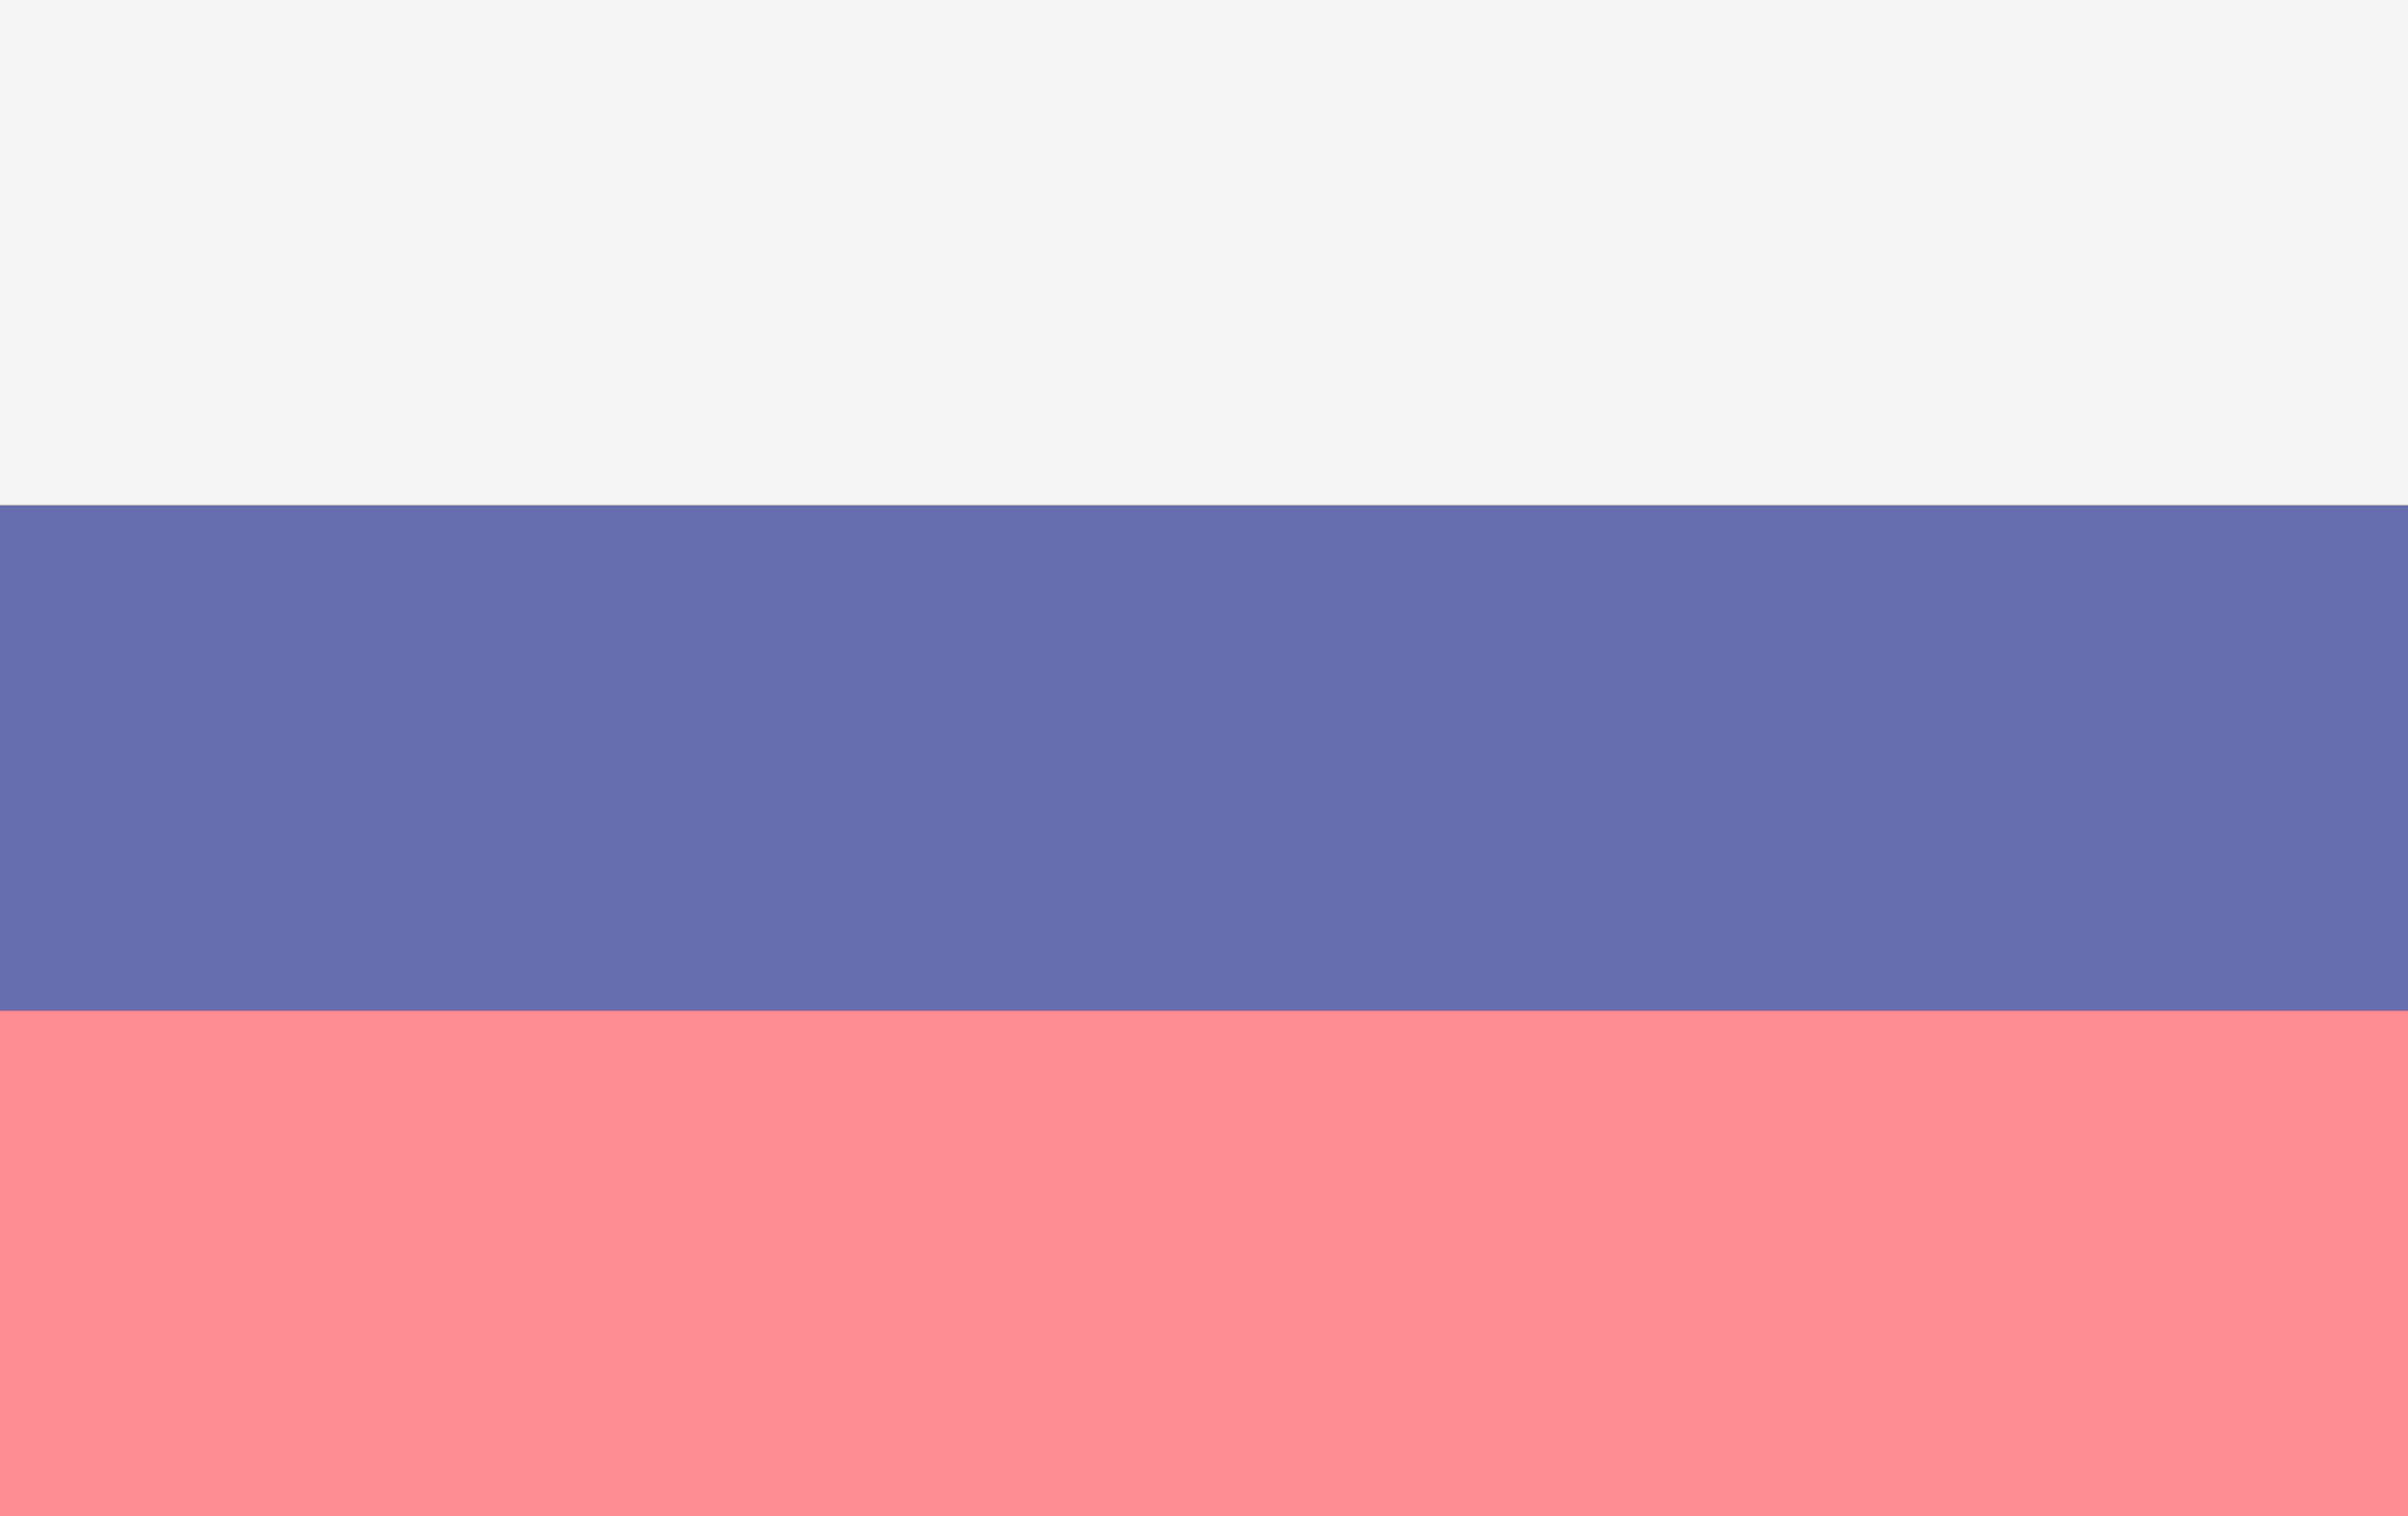 <?xml version="1.0" encoding="UTF-8"?>
<svg width="27px" height="17px" viewBox="0 0 27 17" version="1.1" xmlns="http://www.w3.org/2000/svg" xmlns:xlink="http://www.w3.org/1999/xlink">
    <rect x="0" y="0" width="27" height="17" fill="#333333" stroke="none"/>
    <!-- Generator: Sketch 46.2 (44496) - http://www.bohemiancoding.com/sketch -->
    <title>icon_rus</title>
    <desc>Created with Sketch.</desc>
    <defs></defs>
    <g id="Page-1" stroke="none" stroke-width="1" fill="none" fill-rule="evenodd">
        <g id="hwr" transform="translate(-165, -427)">
            <g id="icon_rus" transform="translate(165, 427)">
                <g id="united-states-(1)">
                    <rect id="Rectangle-5" fill="#F6F5F5" x="0" y="0" width="27" height="5.667"></rect>
                    <rect id="Rectangle-5" fill="#676CAF" x="0" y="5.667" width="27" height="5.667"></rect>
                    <rect id="Rectangle-5" fill="#FF8C93" x="0" y="11.333" width="27" height="5.667"></rect>
                </g>
            </g>
        </g>
    </g>
</svg>